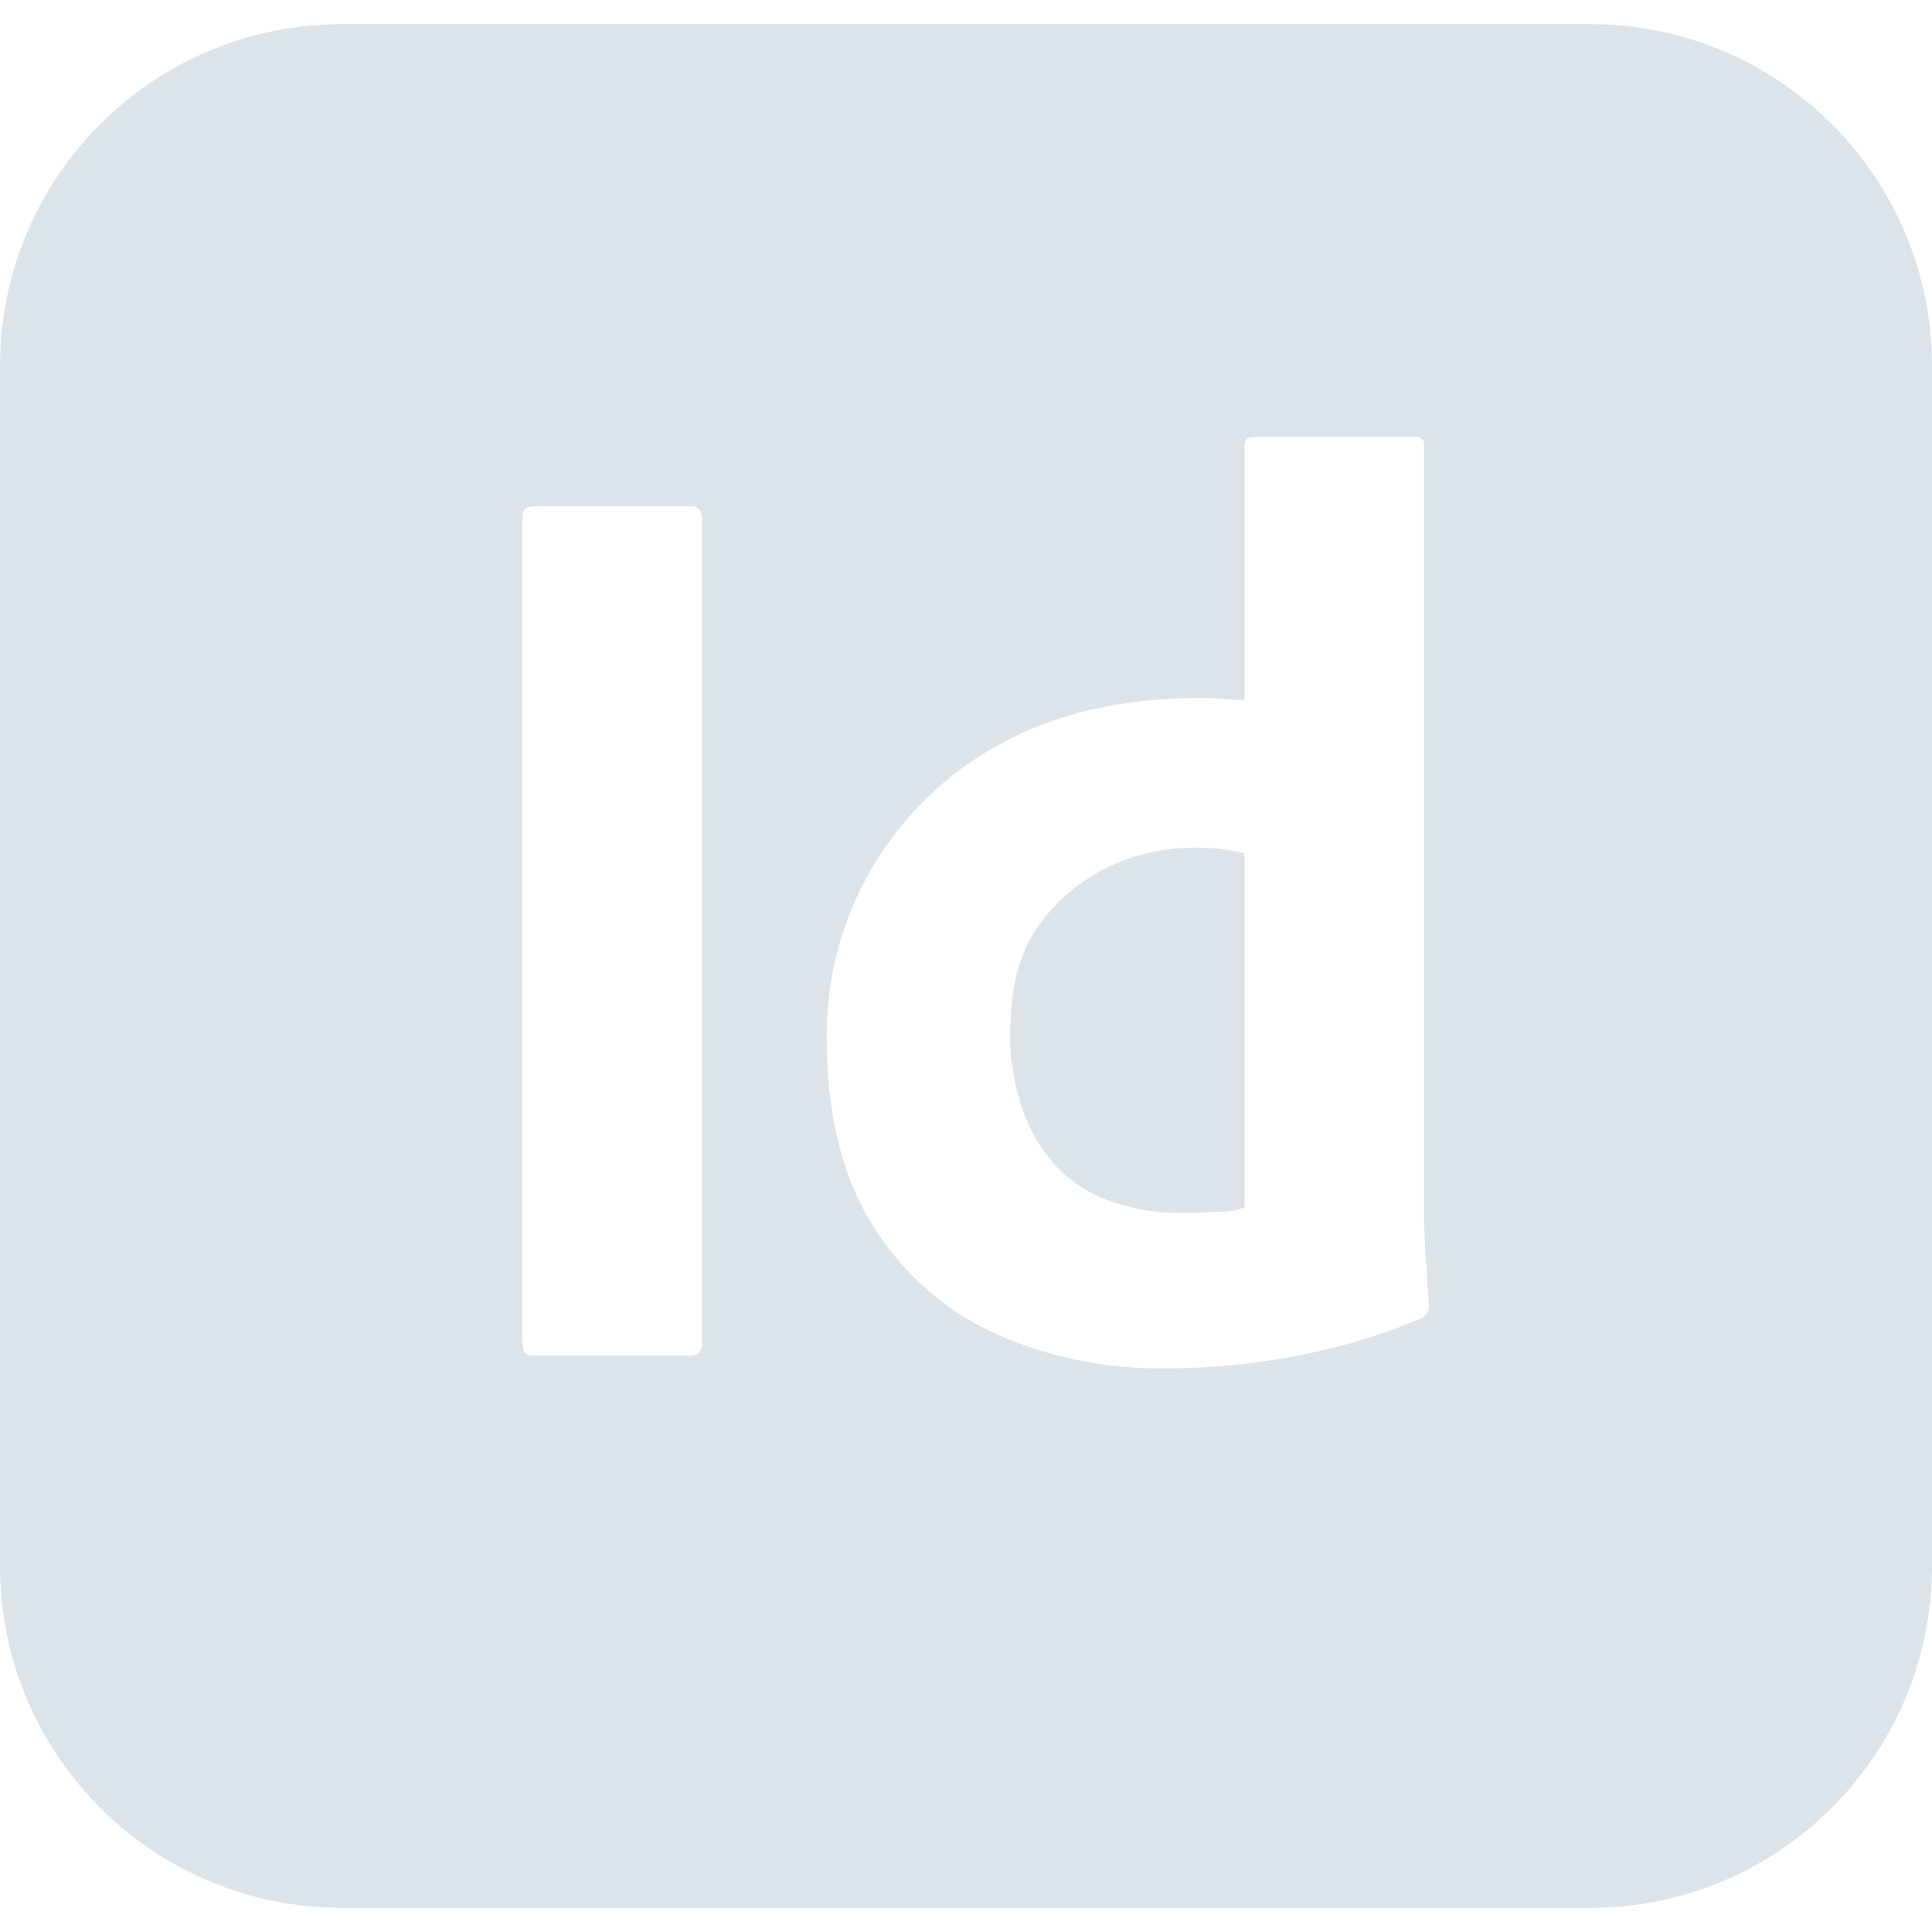 <svg width="14" height="14" viewBox="0 0 14 14" fill="none" xmlns="http://www.w3.org/2000/svg">
<g clip-path="url(#clip0_318_101)">
<path d="M2.479 0.175C1.108 0.175 0 1.283 0 2.654V11.346C0 12.716 1.108 13.825 2.479 13.825H11.521C12.892 13.825 14 12.716 14 11.346V2.654C14 1.283 12.892 0.175 11.521 0.175H2.479ZM9.077 3.167H10.261C10.29 3.161 10.313 3.185 10.319 3.208V8.773C10.319 8.878 10.325 8.995 10.331 9.123C10.342 9.246 10.348 9.362 10.354 9.461C10.354 9.502 10.337 9.537 10.296 9.555C9.992 9.683 9.672 9.776 9.345 9.835C9.053 9.887 8.75 9.916 8.447 9.916C8.015 9.922 7.583 9.835 7.192 9.654C6.825 9.485 6.522 9.205 6.312 8.861C6.096 8.505 5.991 8.061 5.991 7.531C5.985 7.099 6.096 6.673 6.312 6.3C6.533 5.921 6.854 5.606 7.239 5.396C7.647 5.168 8.137 5.057 8.715 5.057C8.744 5.057 8.785 5.057 8.838 5.063C8.89 5.069 8.948 5.069 9.018 5.075V3.231C9.018 3.191 9.036 3.167 9.077 3.167ZM3.868 3.669H5.005C5.04 3.663 5.075 3.686 5.081 3.727C5.087 3.733 5.087 3.739 5.087 3.745V9.73C5.087 9.794 5.058 9.823 5.005 9.823H3.862C3.809 9.823 3.786 9.794 3.786 9.73V3.745C3.786 3.692 3.815 3.669 3.868 3.669ZM8.668 6.142C8.441 6.142 8.213 6.189 8.009 6.294C7.811 6.393 7.642 6.539 7.513 6.726C7.385 6.912 7.321 7.163 7.321 7.466C7.315 7.671 7.35 7.875 7.42 8.067C7.478 8.225 7.566 8.365 7.683 8.481C7.793 8.586 7.928 8.668 8.079 8.715C8.237 8.767 8.4 8.791 8.563 8.791C8.651 8.791 8.732 8.785 8.808 8.779C8.884 8.785 8.954 8.773 9.018 8.75V6.183C8.904 6.156 8.786 6.142 8.668 6.142Z" fill="#DCE3E9"/>
</g>
<defs>
<clipPath id="clip0_318_101">
<rect width="14" height="14" fill="white"/>
</clipPath>
</defs>
</svg>

